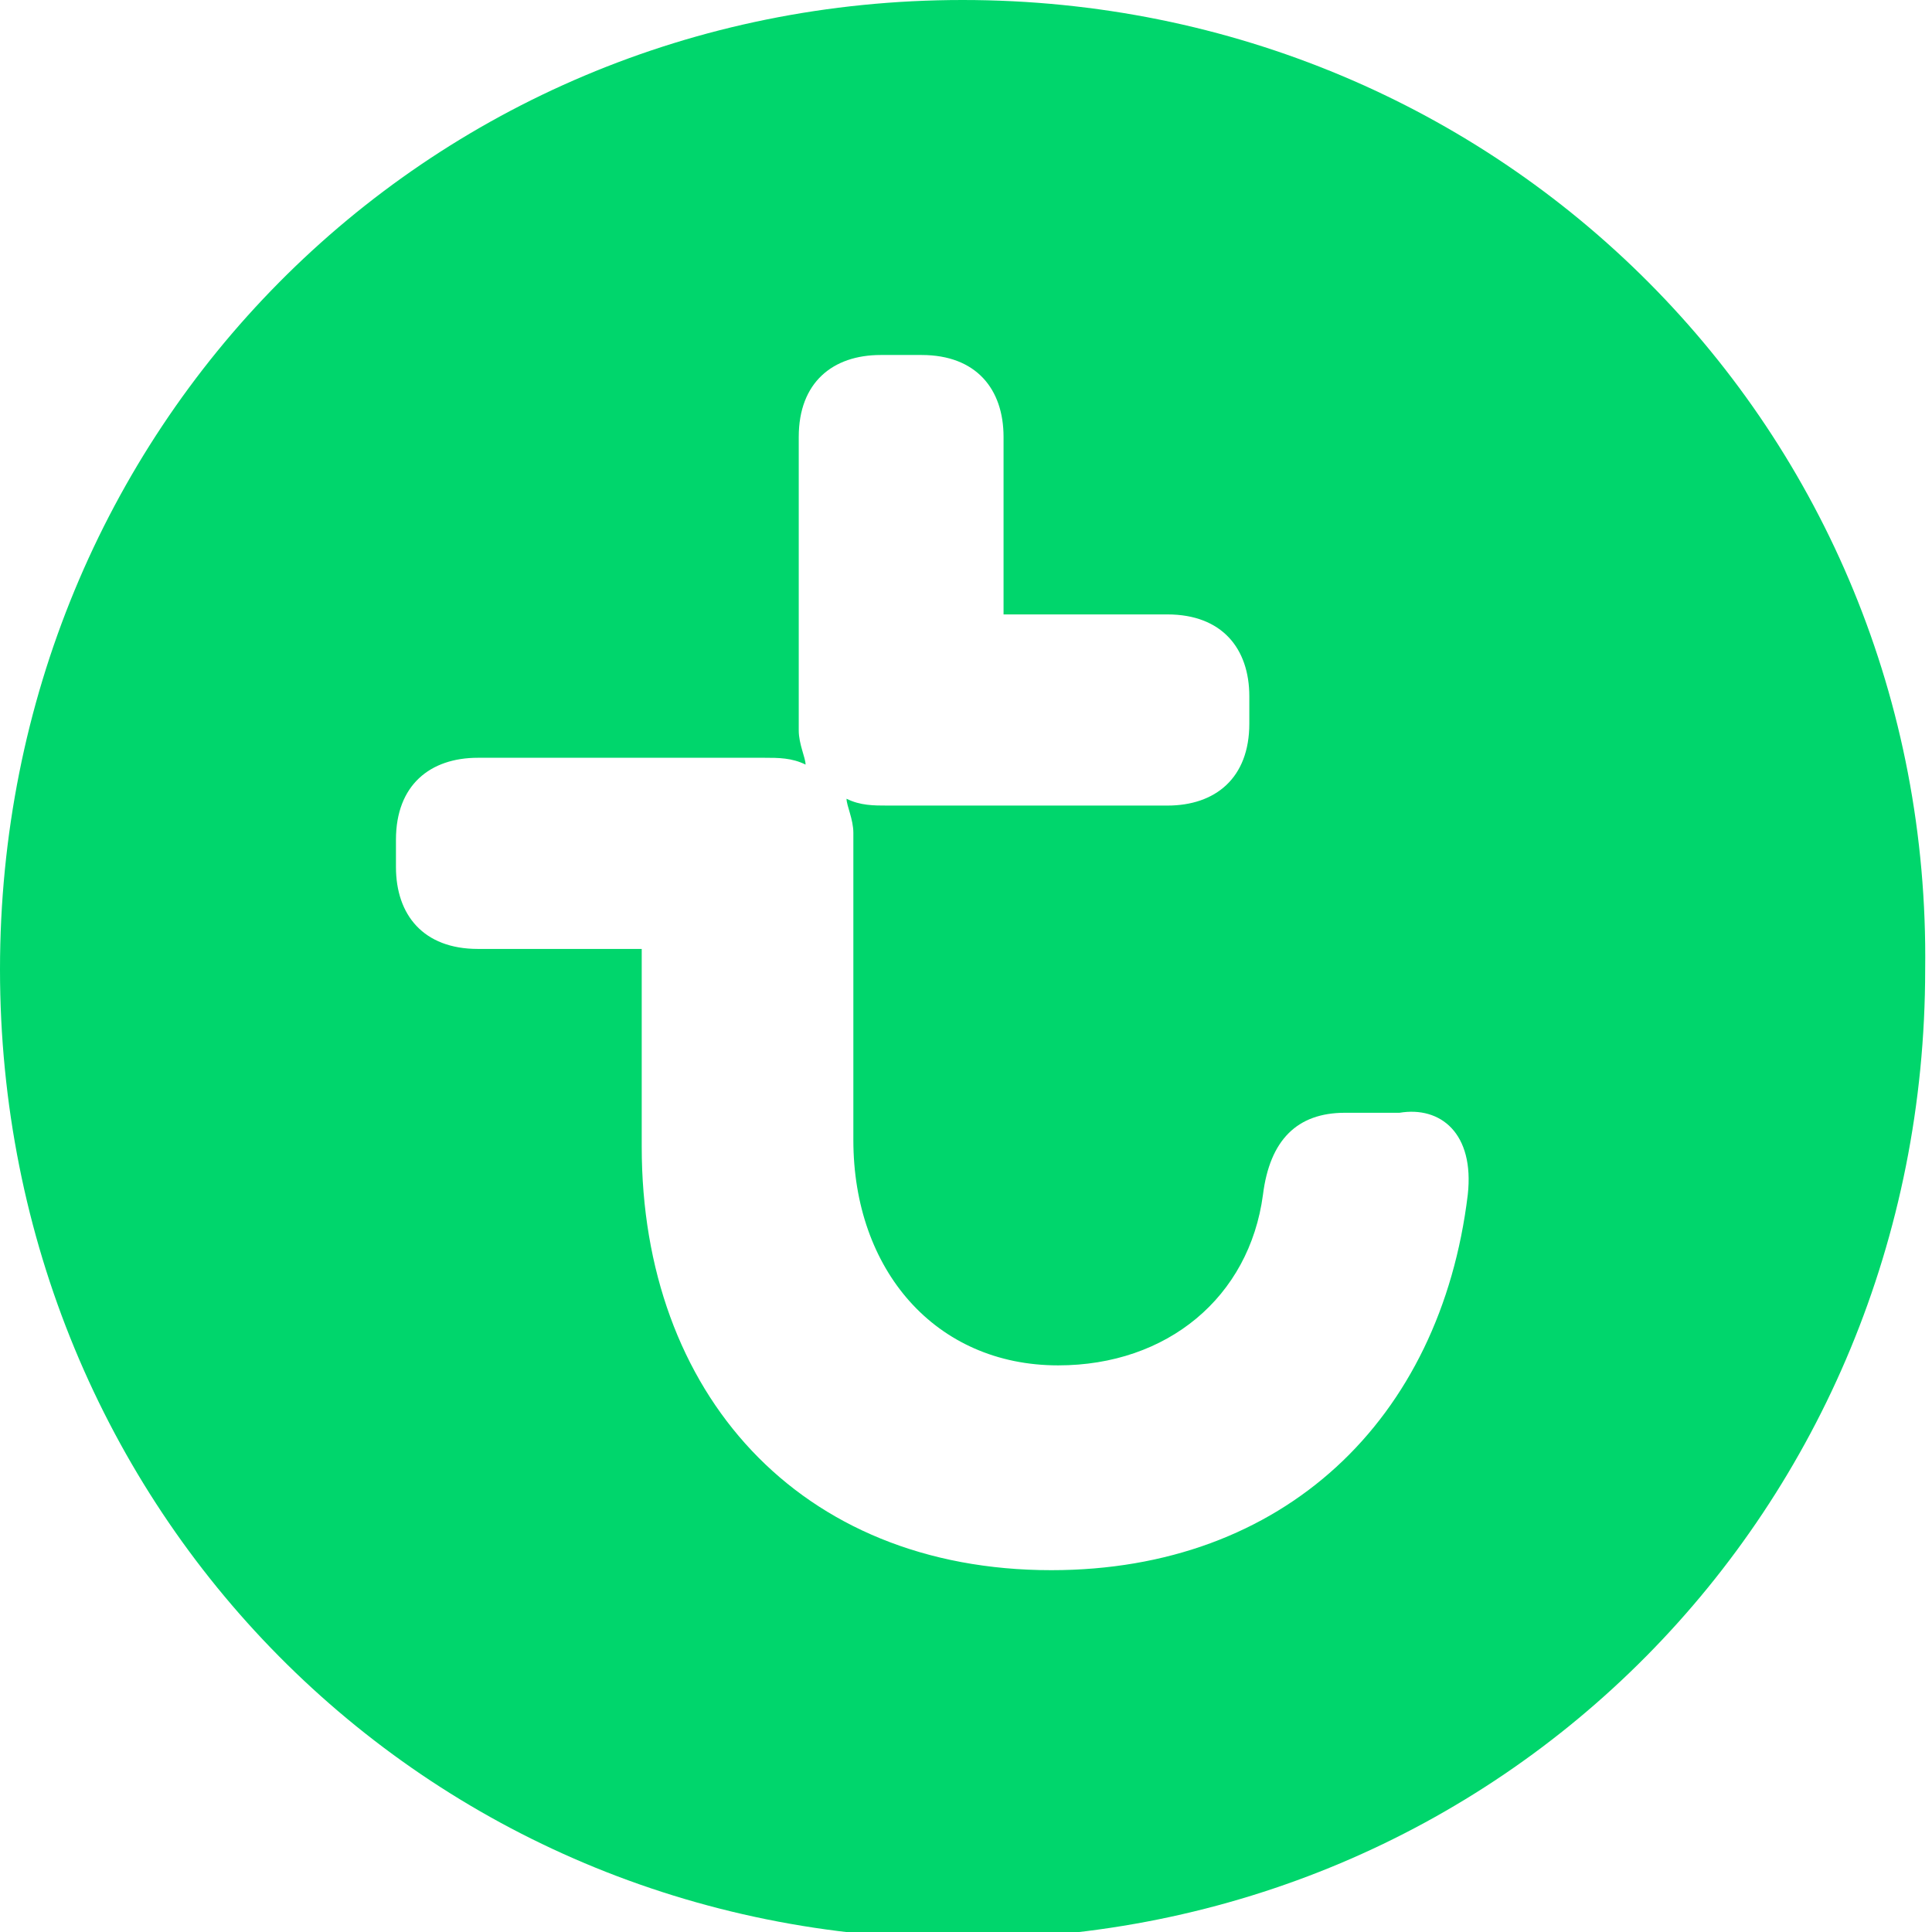 <?xml version="1.0" encoding="utf-8"?>
<!-- Generator: Adobe Illustrator 22.1.0, SVG Export Plug-In . SVG Version: 6.00 Build 0)  -->
<svg version="1.1" id="Laag_1" xmlns="http://www.w3.org/2000/svg" xmlns:xlink="http://www.w3.org/1999/xlink" x="0px" y="0px"
	 viewBox="0 0 28.3 28.3" style="enable-background:new 0 0 28.3 28.3;" xml:space="preserve">
<style type="text/css">
	.st0{fill:#00D66C;}
</style>
<g>
	<path class="st0" d="M14.1,0C6.2,0,0,6.3,0,14.2c0,7.9,6.2,14.2,14.1,14.2c7.9,0,14.1-6.3,14.1-14.2l0,0C28.3,6.3,22,0,14.1,0z
		 M21.5,17.5c-0.4,3.3-2.7,5.5-6.1,5.5c-3.7,0-6-2.6-6-6.2v-2.9H7c-0.8,0-1.2-0.5-1.2-1.2v-0.4c0-0.8,0.5-1.2,1.2-1.2h4.2
		c0.2,0,0.4,0,0.6,0.1c0-0.1-0.1-0.3-0.1-0.5V6.4c0-0.8,0.5-1.2,1.2-1.2h0.6c0.8,0,1.2,0.5,1.2,1.2v2.6h2.4c0.8,0,1.2,0.5,1.2,1.2
		v0.4c0,0.8-0.5,1.2-1.2,1.2H13c-0.2,0-0.4,0-0.6-0.1c0,0.1,0.1,0.3,0.1,0.5v4.5c0,1.9,1.2,3.3,3,3.3c1.6,0,2.8-1,3-2.5
		c0.1-0.8,0.5-1.2,1.2-1.2h0.8h0C21.1,16.2,21.6,16.6,21.5,17.5z"/>
</g>
</svg>
